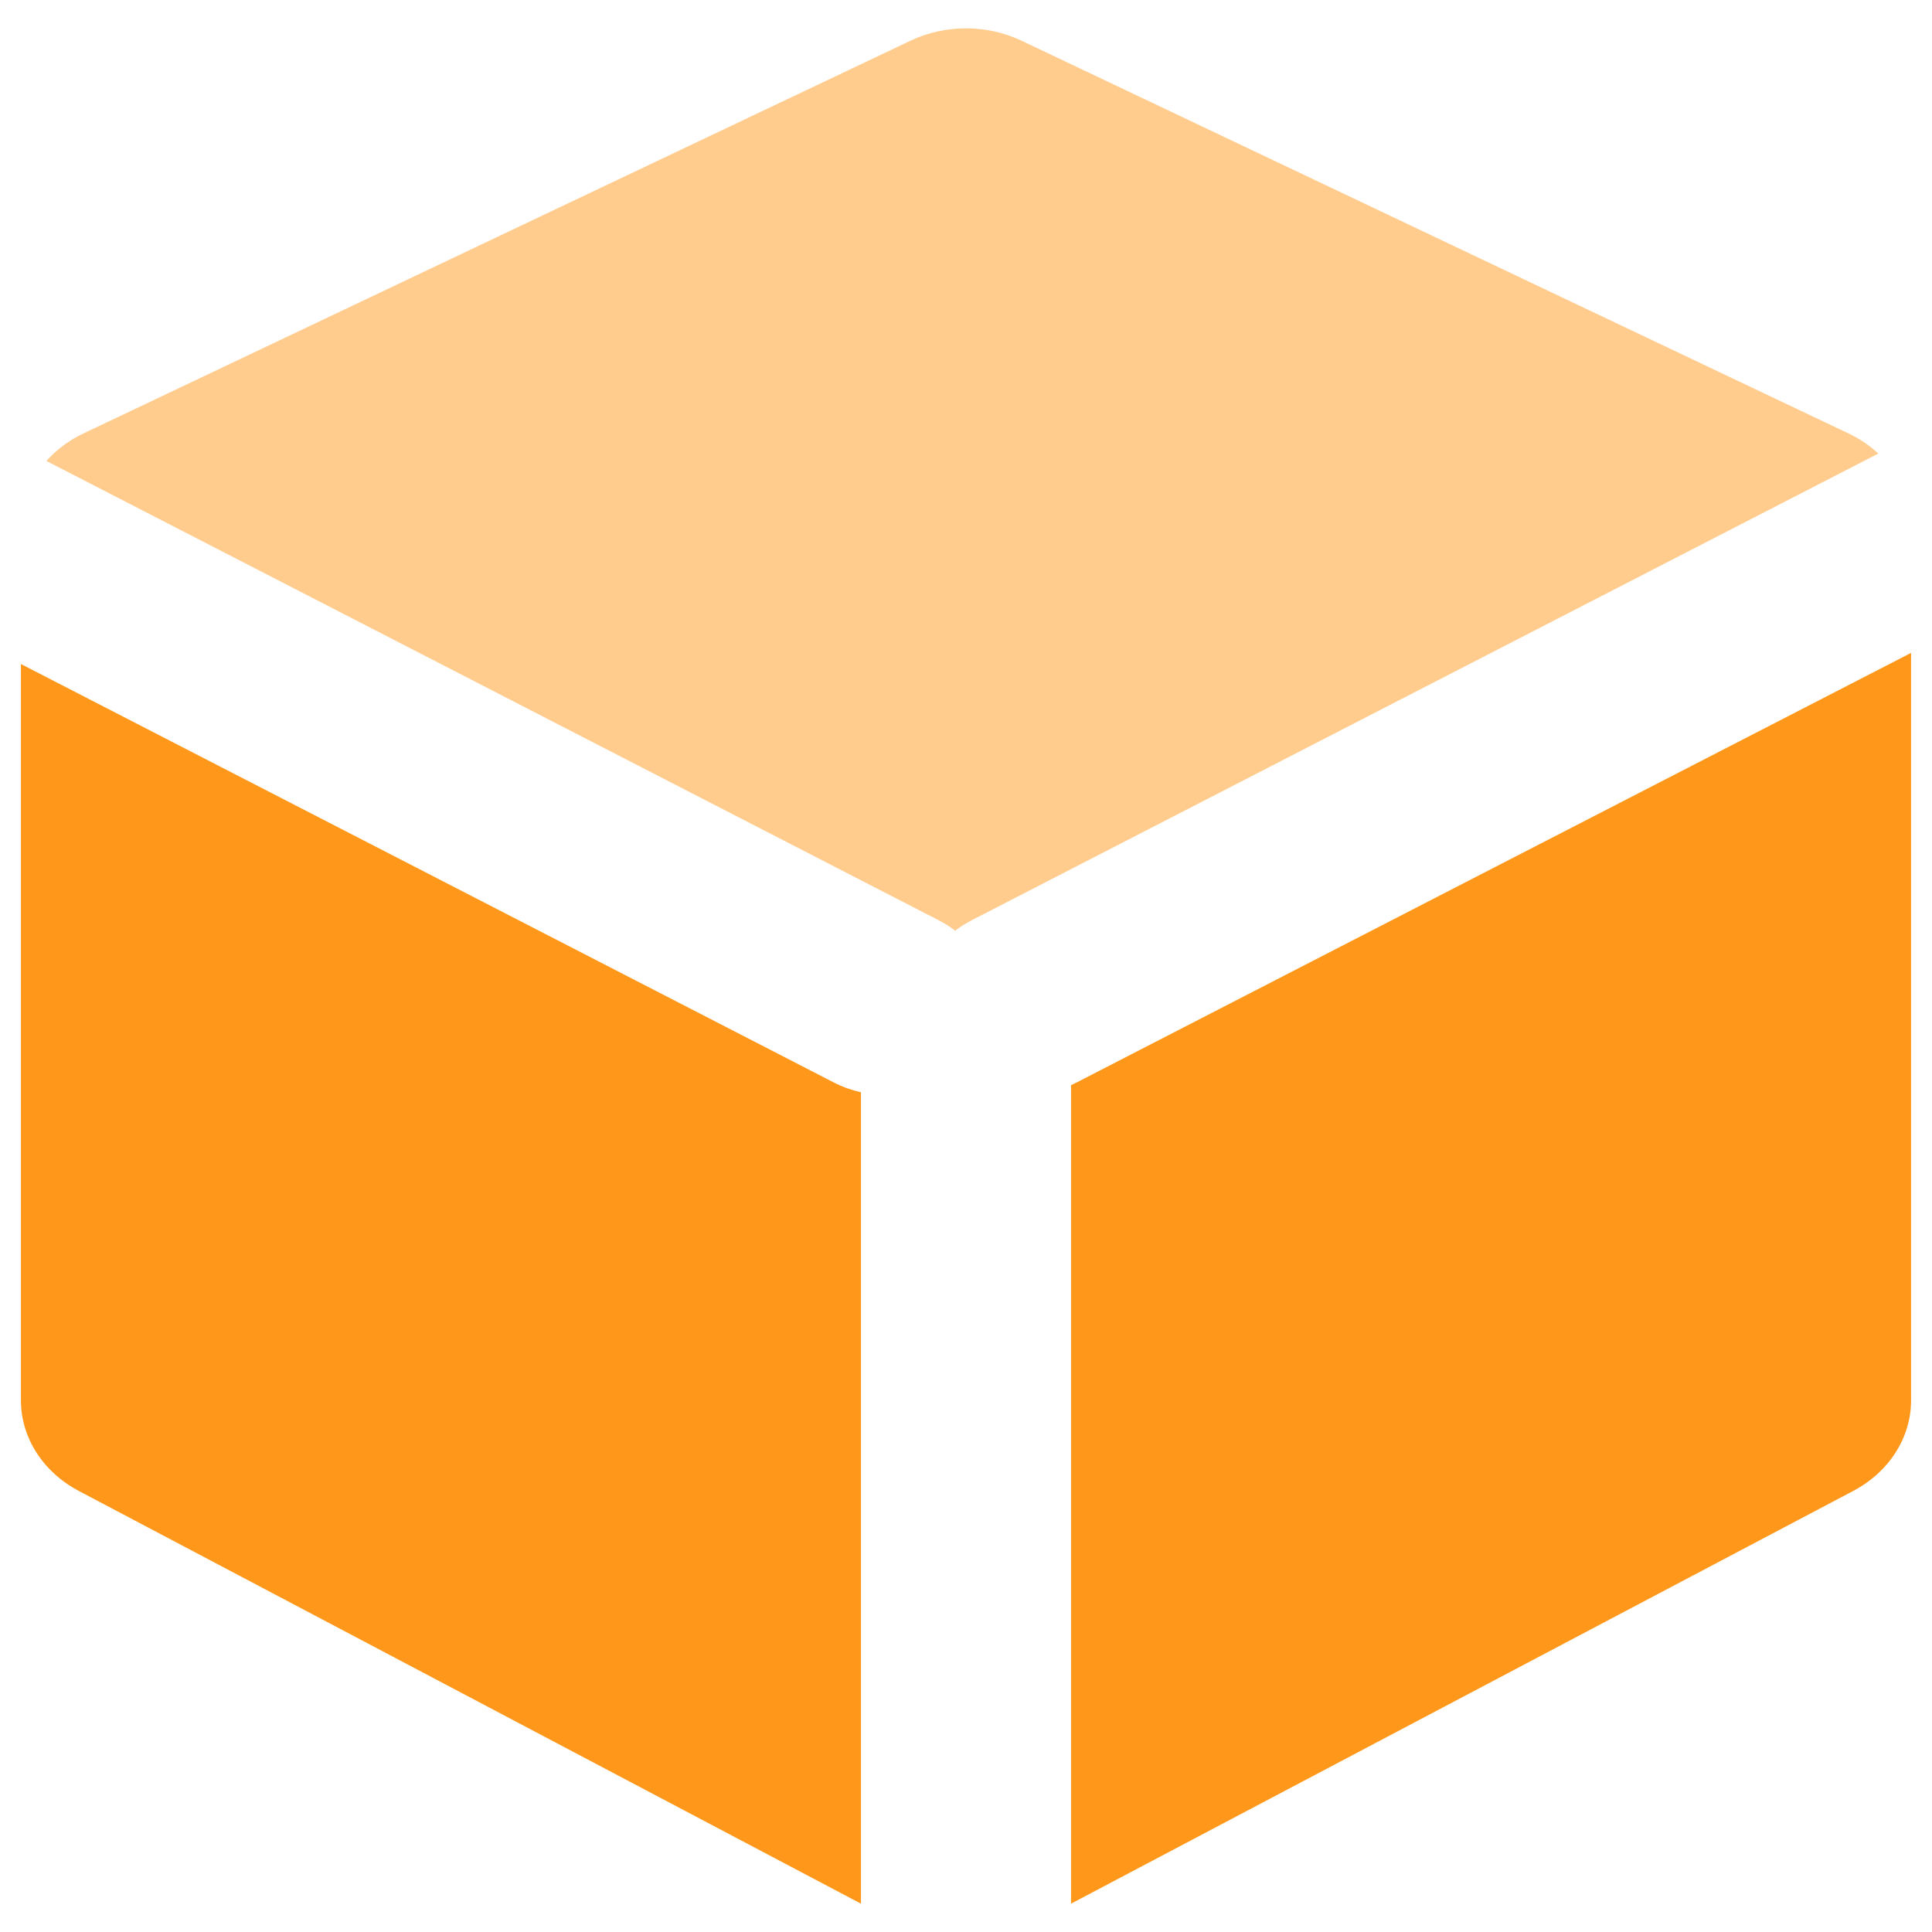 <svg width="30" height="30" viewBox="0 0 30 30" fill="none" xmlns="http://www.w3.org/2000/svg">
<g id="Icon">
<g id="icon">
<path id="Combined Shape" fill-rule="evenodd" clip-rule="evenodd" d="M0.325 10.311L12.946 16.808C13.082 16.878 13.224 16.928 13.369 16.96V29.56L1.225 23.152C0.667 22.858 0.325 22.323 0.325 21.745V10.311ZM29.675 10.138V21.745C29.675 22.323 29.333 22.858 28.775 23.152L16.631 29.56V16.85C16.66 16.837 16.69 16.822 16.719 16.808L29.675 10.138Z" fill="#FF981A"/>
<path id="Path" opacity="0.499" fill-rule="evenodd" clip-rule="evenodd" d="M0.721 7.158C0.876 6.984 1.07 6.837 1.297 6.73L14.138 0.632C14.677 0.376 15.323 0.376 15.862 0.632L28.703 6.73C28.878 6.813 29.034 6.919 29.166 7.043L15.088 14.29C14.995 14.337 14.91 14.392 14.832 14.452C14.754 14.392 14.669 14.337 14.576 14.29L0.721 7.158Z" fill="#FF981A"/>
</g>
</g>
</svg>
